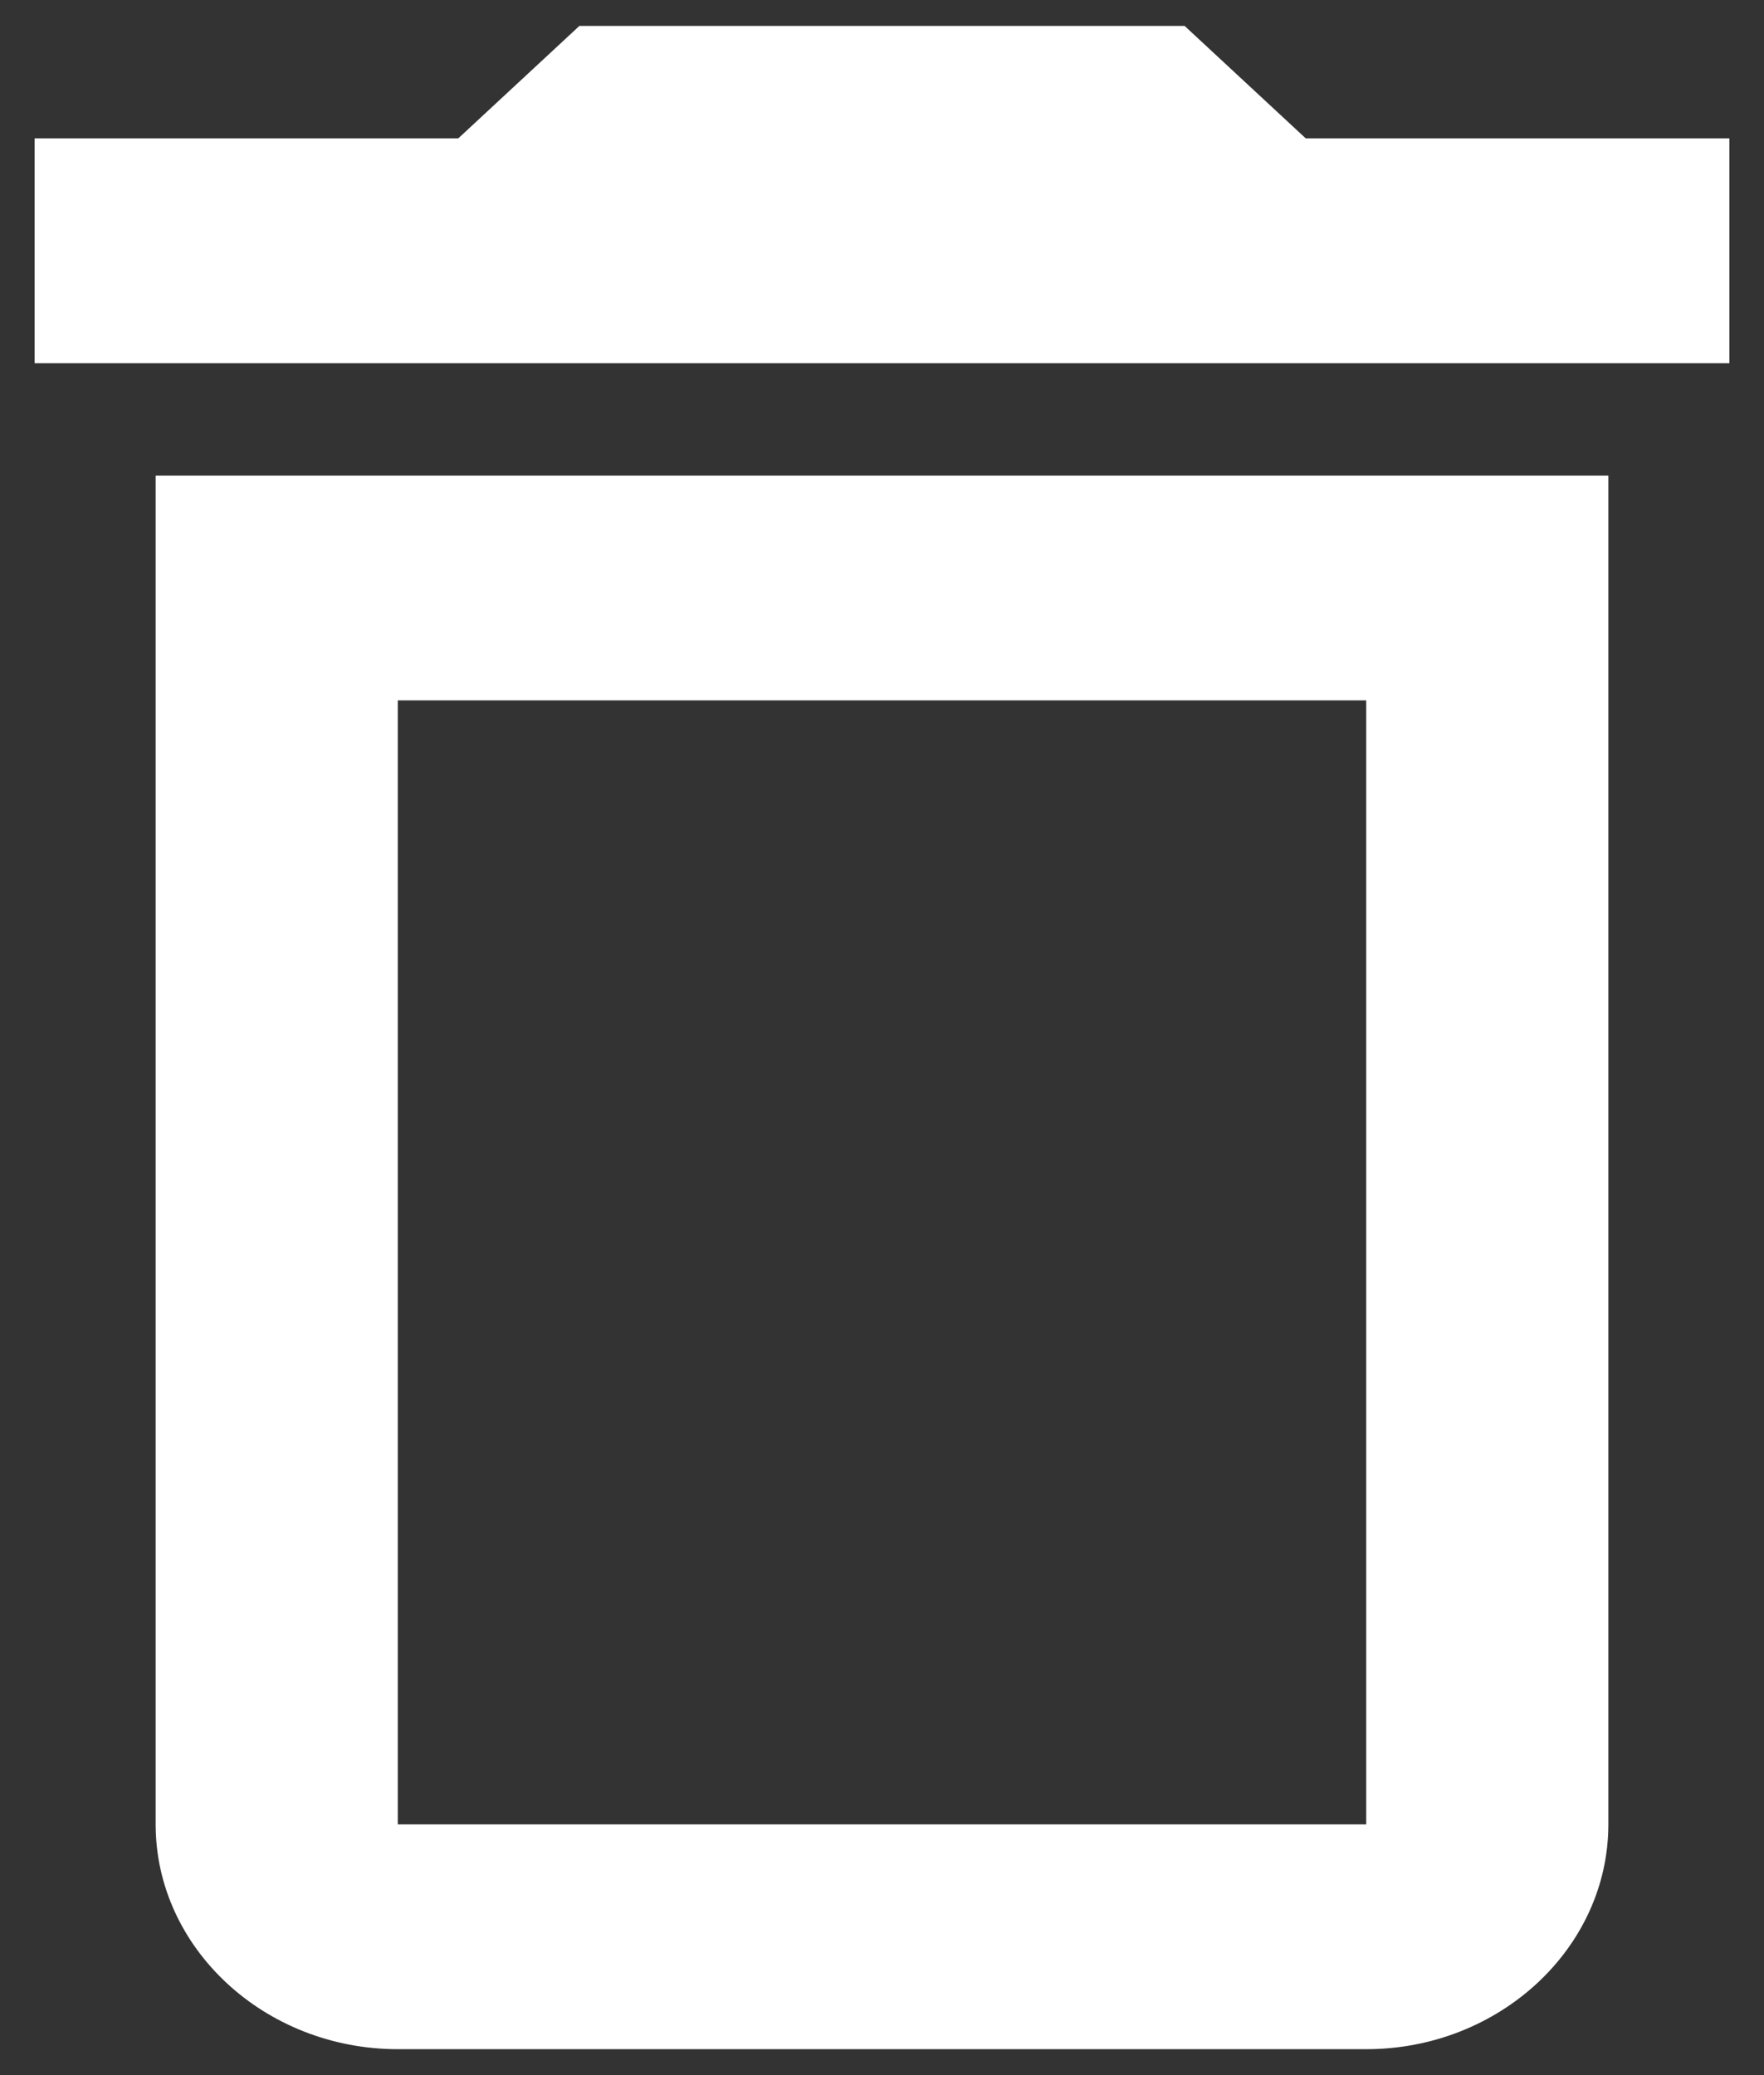 <svg width="34" height="40" viewBox="0 0 34 40" fill="none" xmlns="http://www.w3.org/2000/svg">
<rect x="0" y="0" width="34" height="40" fill="#333333" stroke="none"/>
<path d="M26.333 13.5V35.167H7.667V13.5H26.333ZM22.833 0.5H11.167L8.833 2.667H0.667V7H33.333V2.667H25.167L22.833 0.5ZM31 9.167H3V35.167C3 37.55 5.1 39.5 7.667 39.5H26.333C28.9 39.5 31 37.55 31 35.167V9.167Z" fill="#ffffff"/>
</svg>
